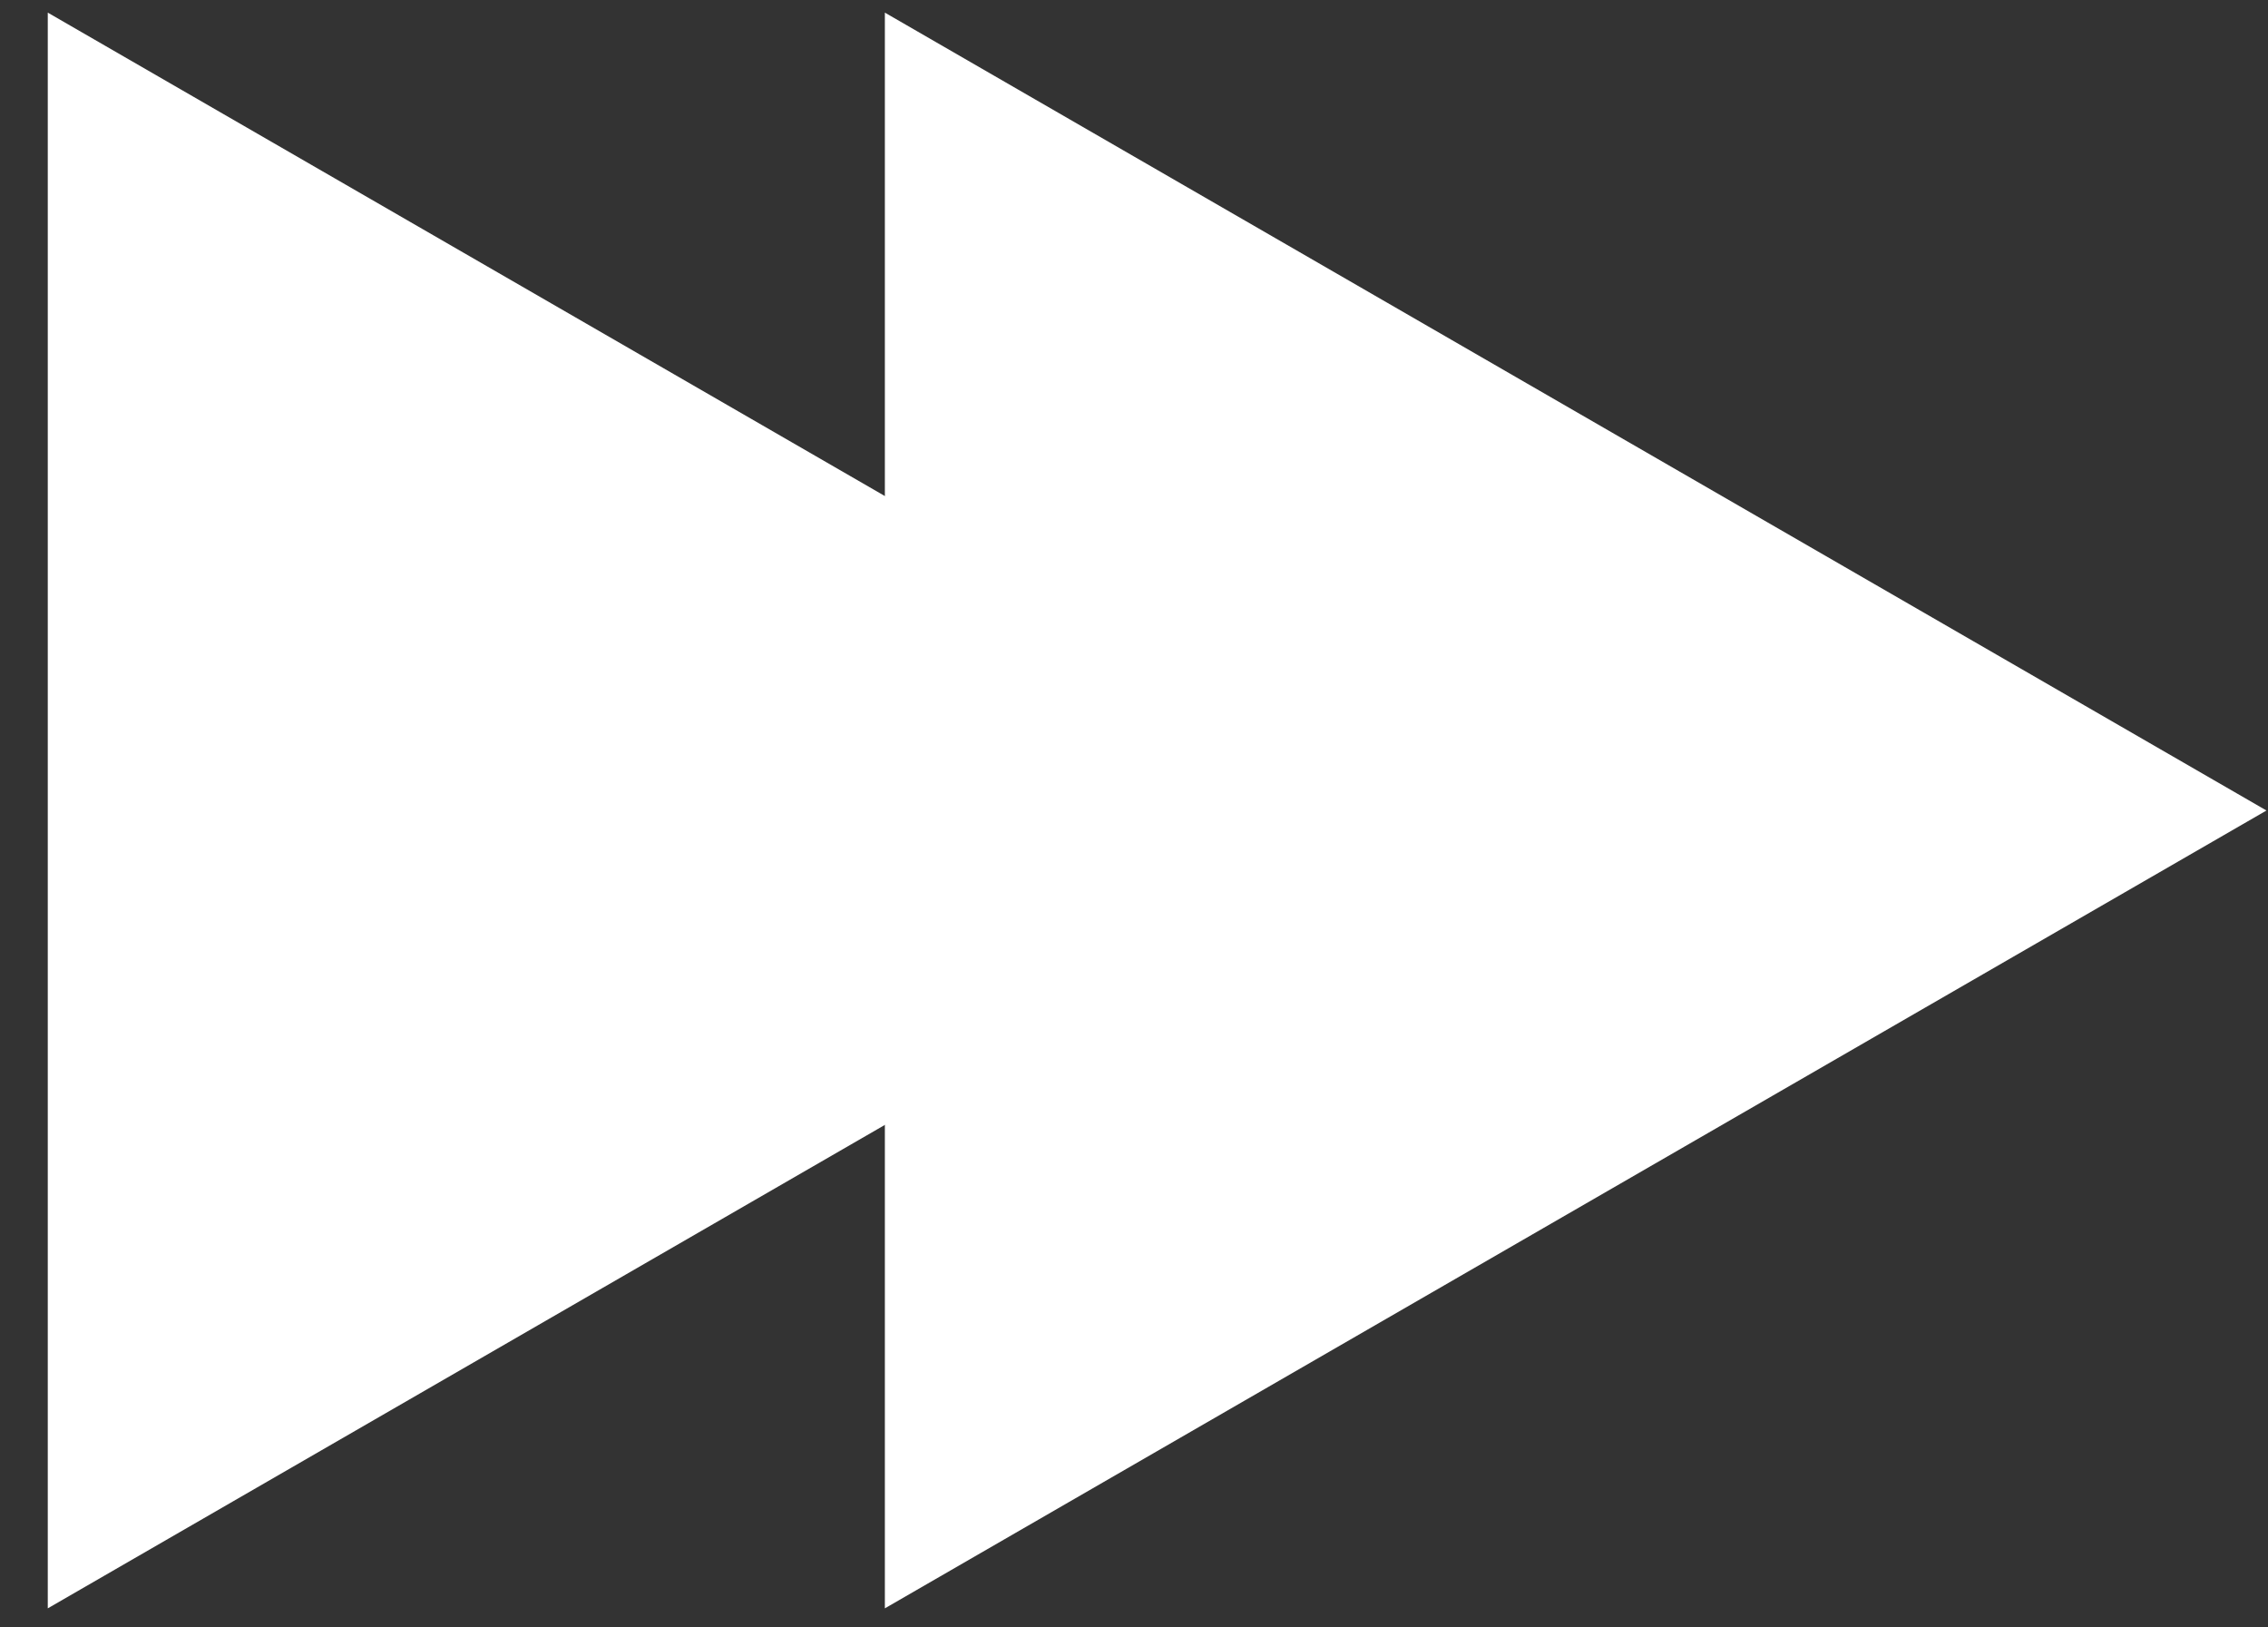 <svg width="46" height="33" viewBox="0 0 46 33" fill="none" xmlns="http://www.w3.org/2000/svg">
<rect x="0" y="0" width="46" height="33" fill="#333333" stroke="none"/>
<path d="M28.99 16.434L0.969 32.613L0.969 0.256L28.99 16.434Z" fill="white"/>
<path d="M45.969 16.435L17.947 32.613L17.947 0.256L45.969 16.435Z" fill="white"/>
</svg>
